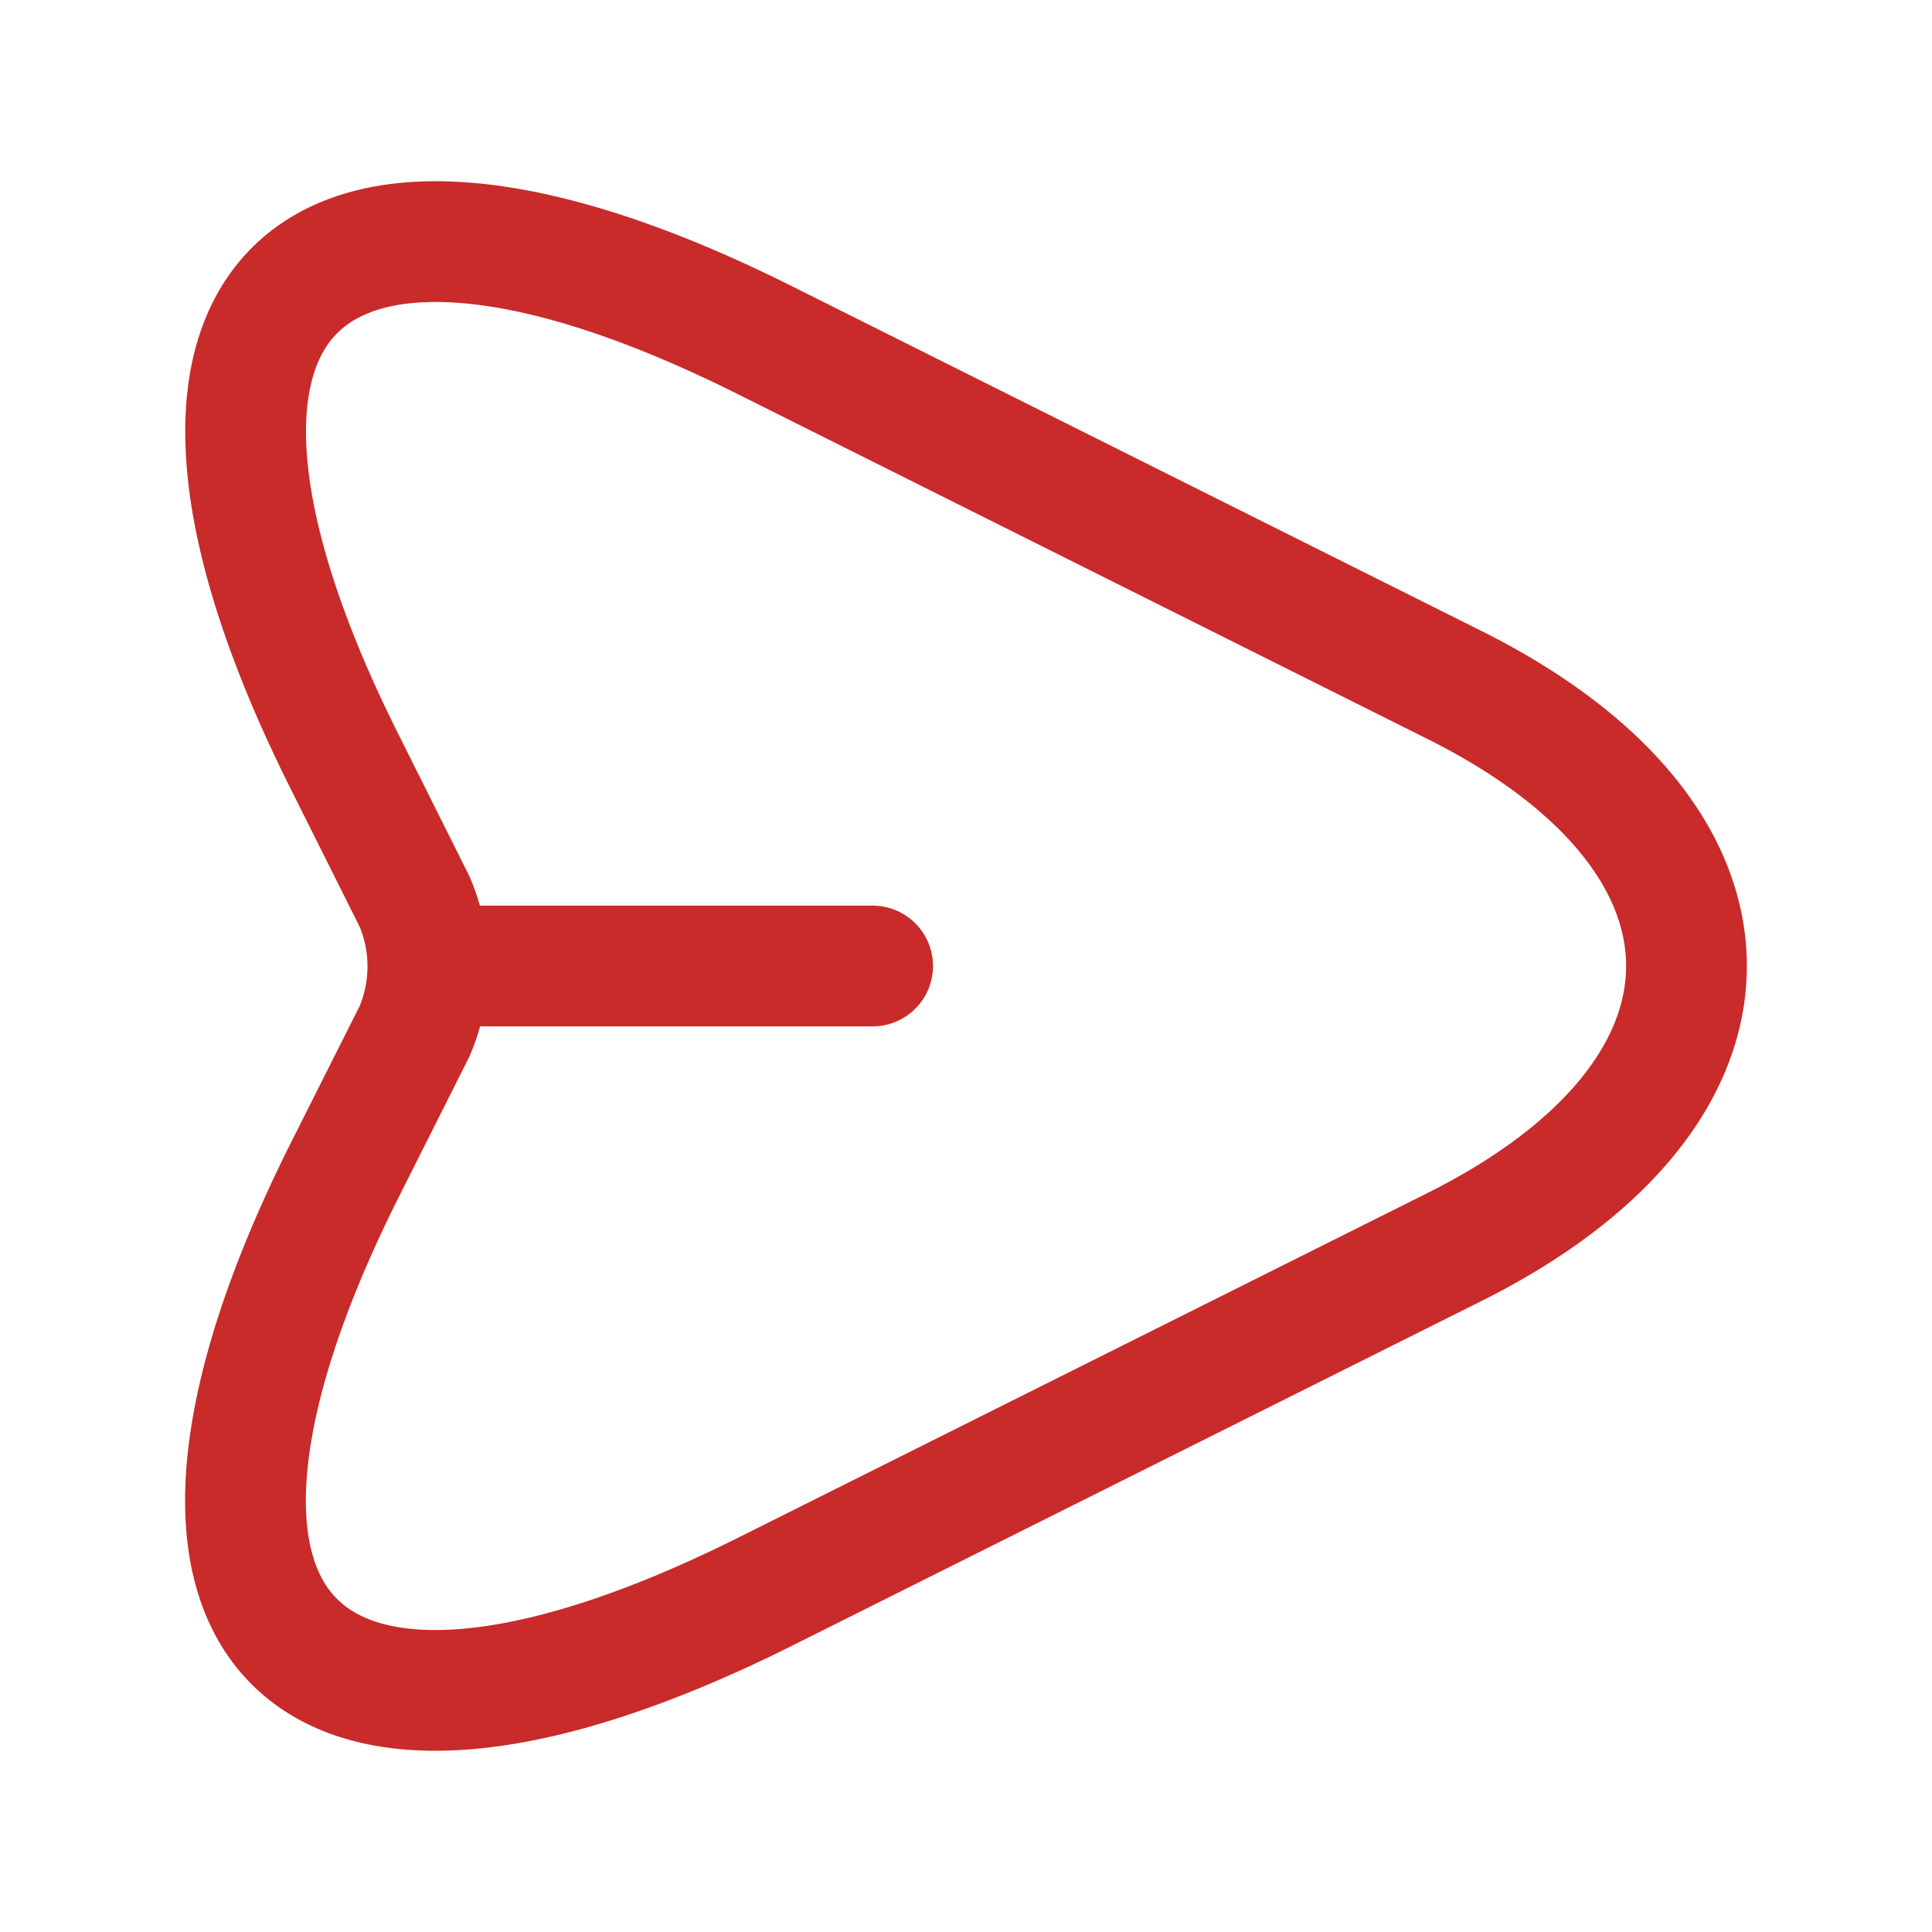 <svg xmlns="http://www.w3.org/2000/svg" width="24" height="24" viewBox="0 0 24 24">
  <g id="send" transform="translate(-236 -316)">
    <path id="Vector" d="M6.46,1.229l8.56,4.28c3.84,1.92,3.84,5.06,0,6.98l-8.56,4.28c-5.76,2.88-8.11.52-5.23-5.23l.87-1.73a2.046,2.046,0,0,0,0-1.61l-.87-1.74C-1.65.709.71-1.651,6.46,1.229Z" transform="translate(239.05 319.001)" fill="none" stroke="#c92a2a" stroke-linecap="round" stroke-linejoin="round" stroke-width="1.5"/>
    <path id="Vector-2" data-name="Vector" d="M0,0H5.4" transform="translate(241.44 328)" fill="none" stroke="#c92a2a" stroke-linecap="round" stroke-linejoin="round" stroke-width="1.5"/>
    <path id="Vector-3" data-name="Vector" d="M0,0H24V24H0Z" transform="translate(236 316)" fill="none" opacity="0"/>
  </g>
</svg>
